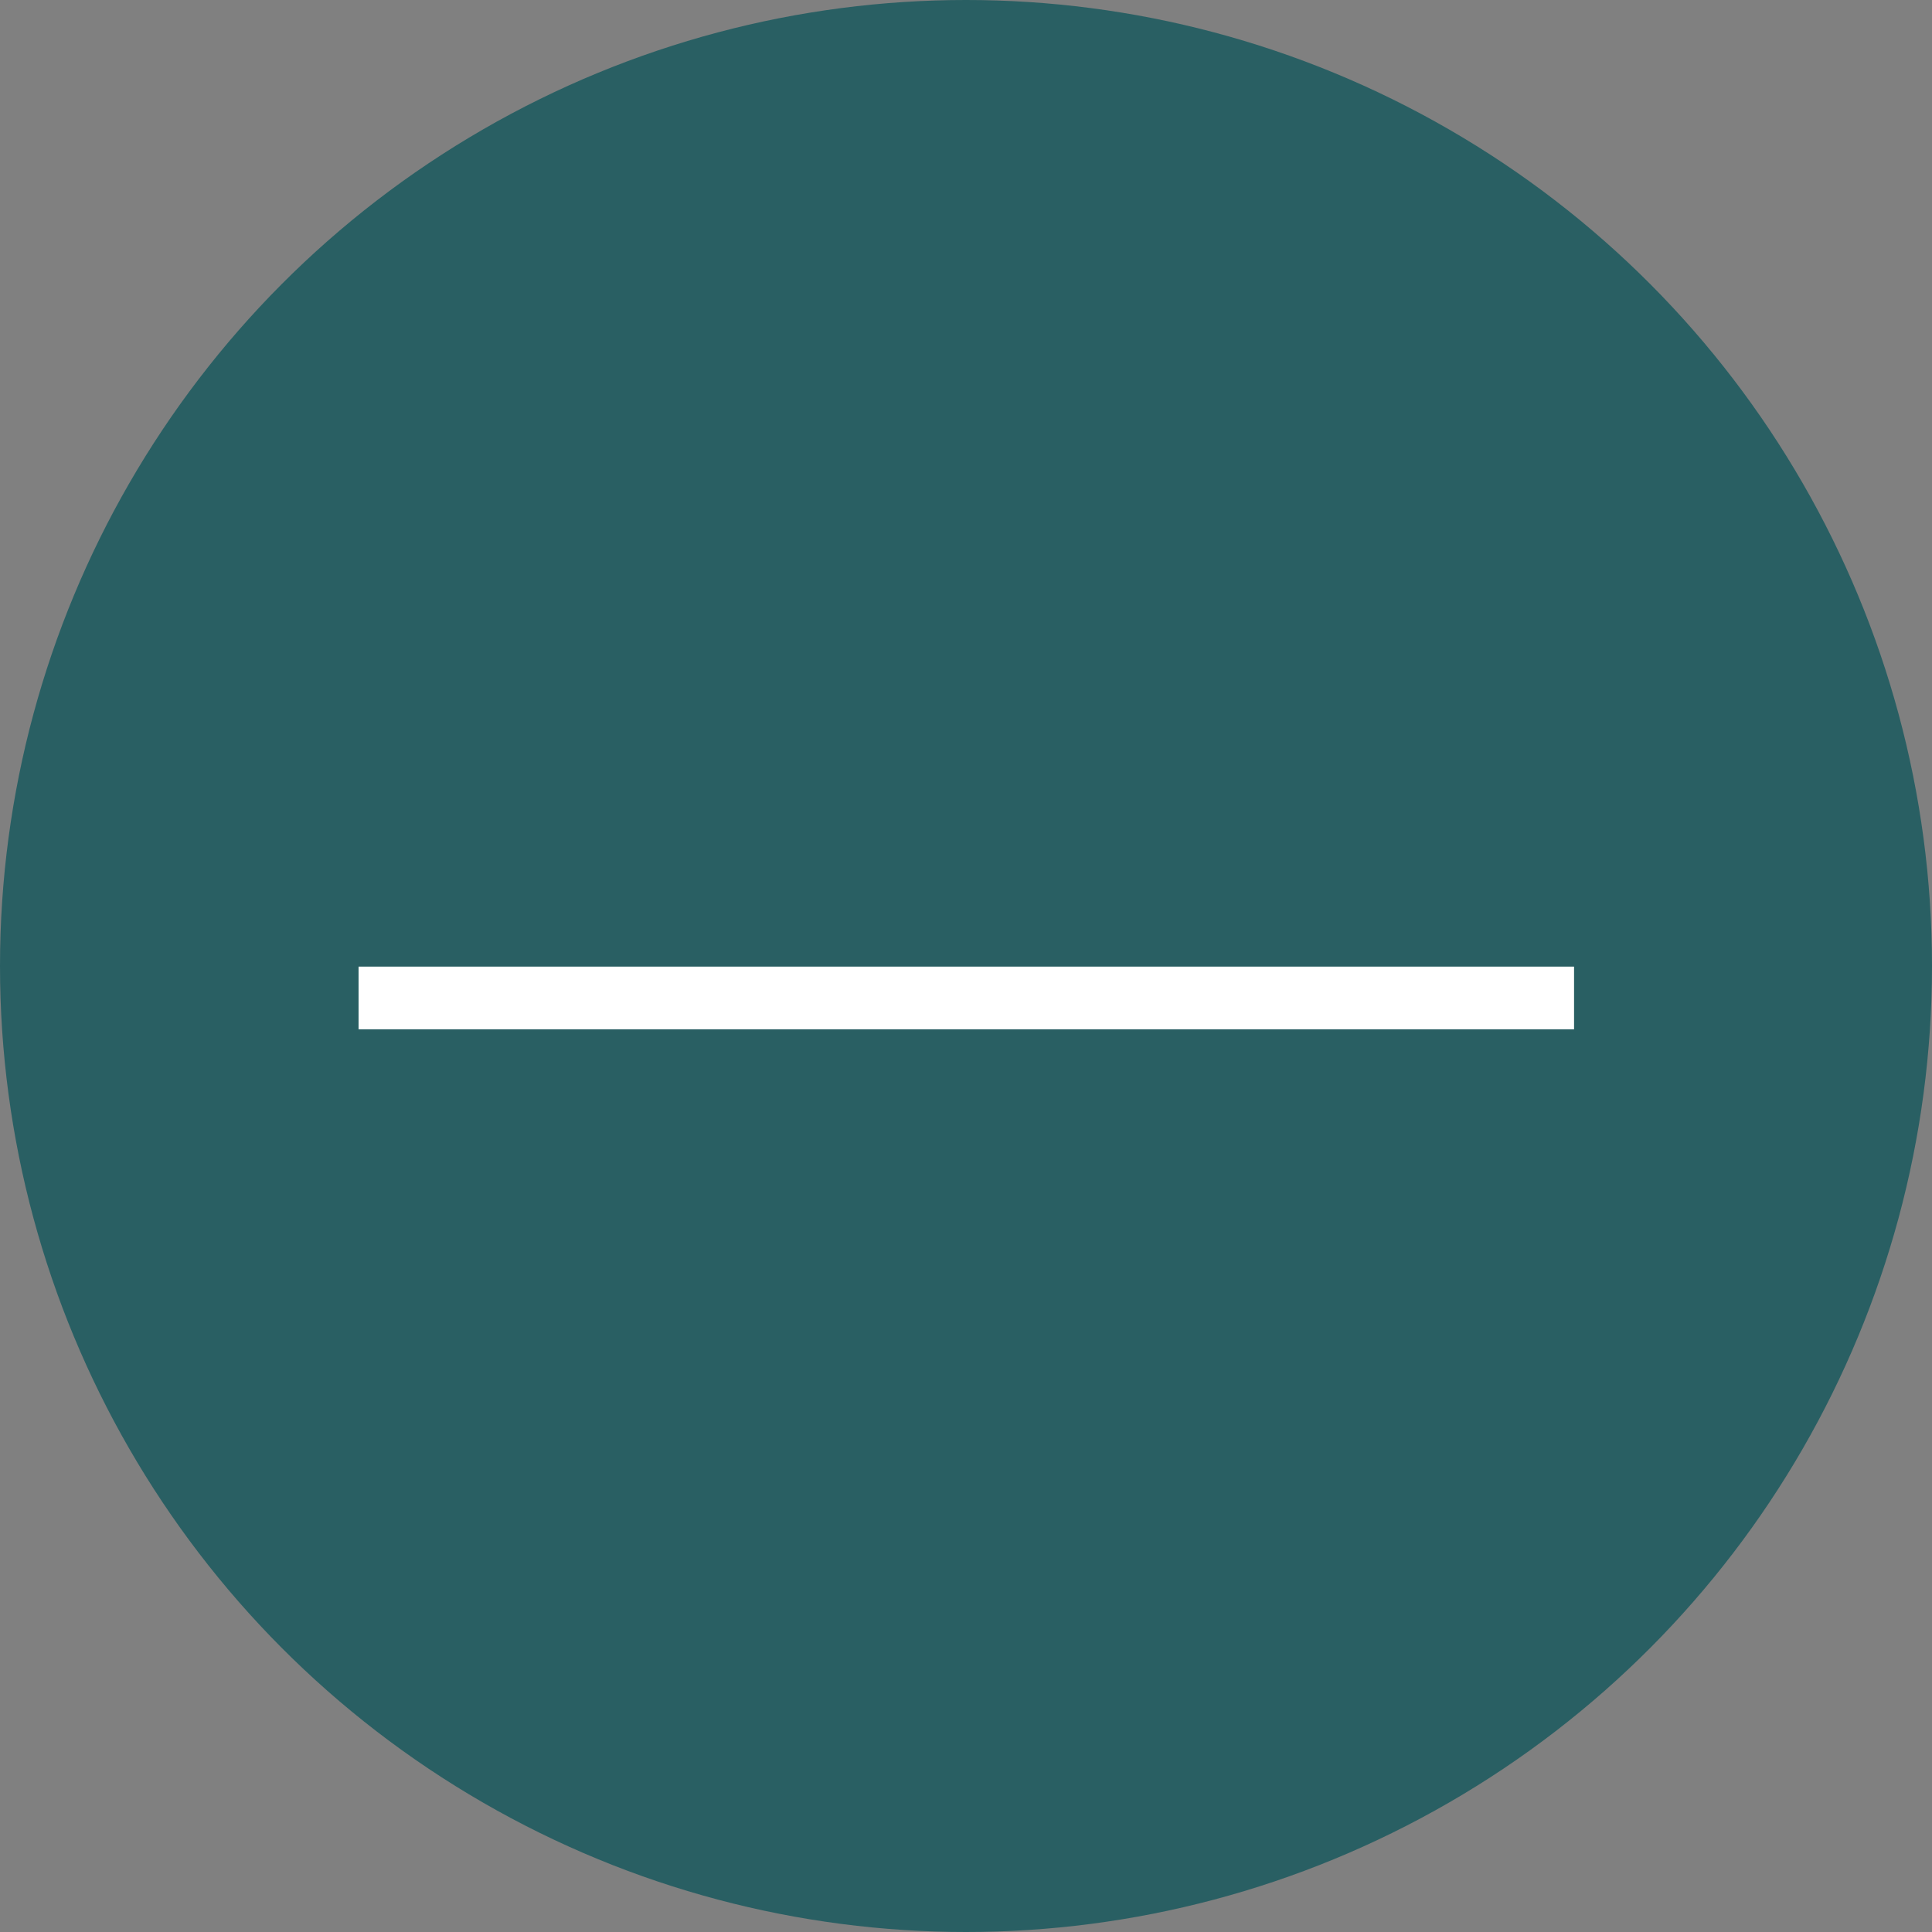 <svg xmlns="http://www.w3.org/2000/svg" viewBox="0 0 30.82 30.82">
  <rect x="0" y="0" width="30.82" height="30.82" fill="#808080" stroke="none"/>
  <title>btn-zoom-out-over</title>
  <g>
    <circle cx="15.41" cy="15.41" r="15.41" fill="#295f63"/>
    <path d="M5.72,15.42H25.11v1H5.72Z" fill="#fff"/>
  </g>
</svg>
